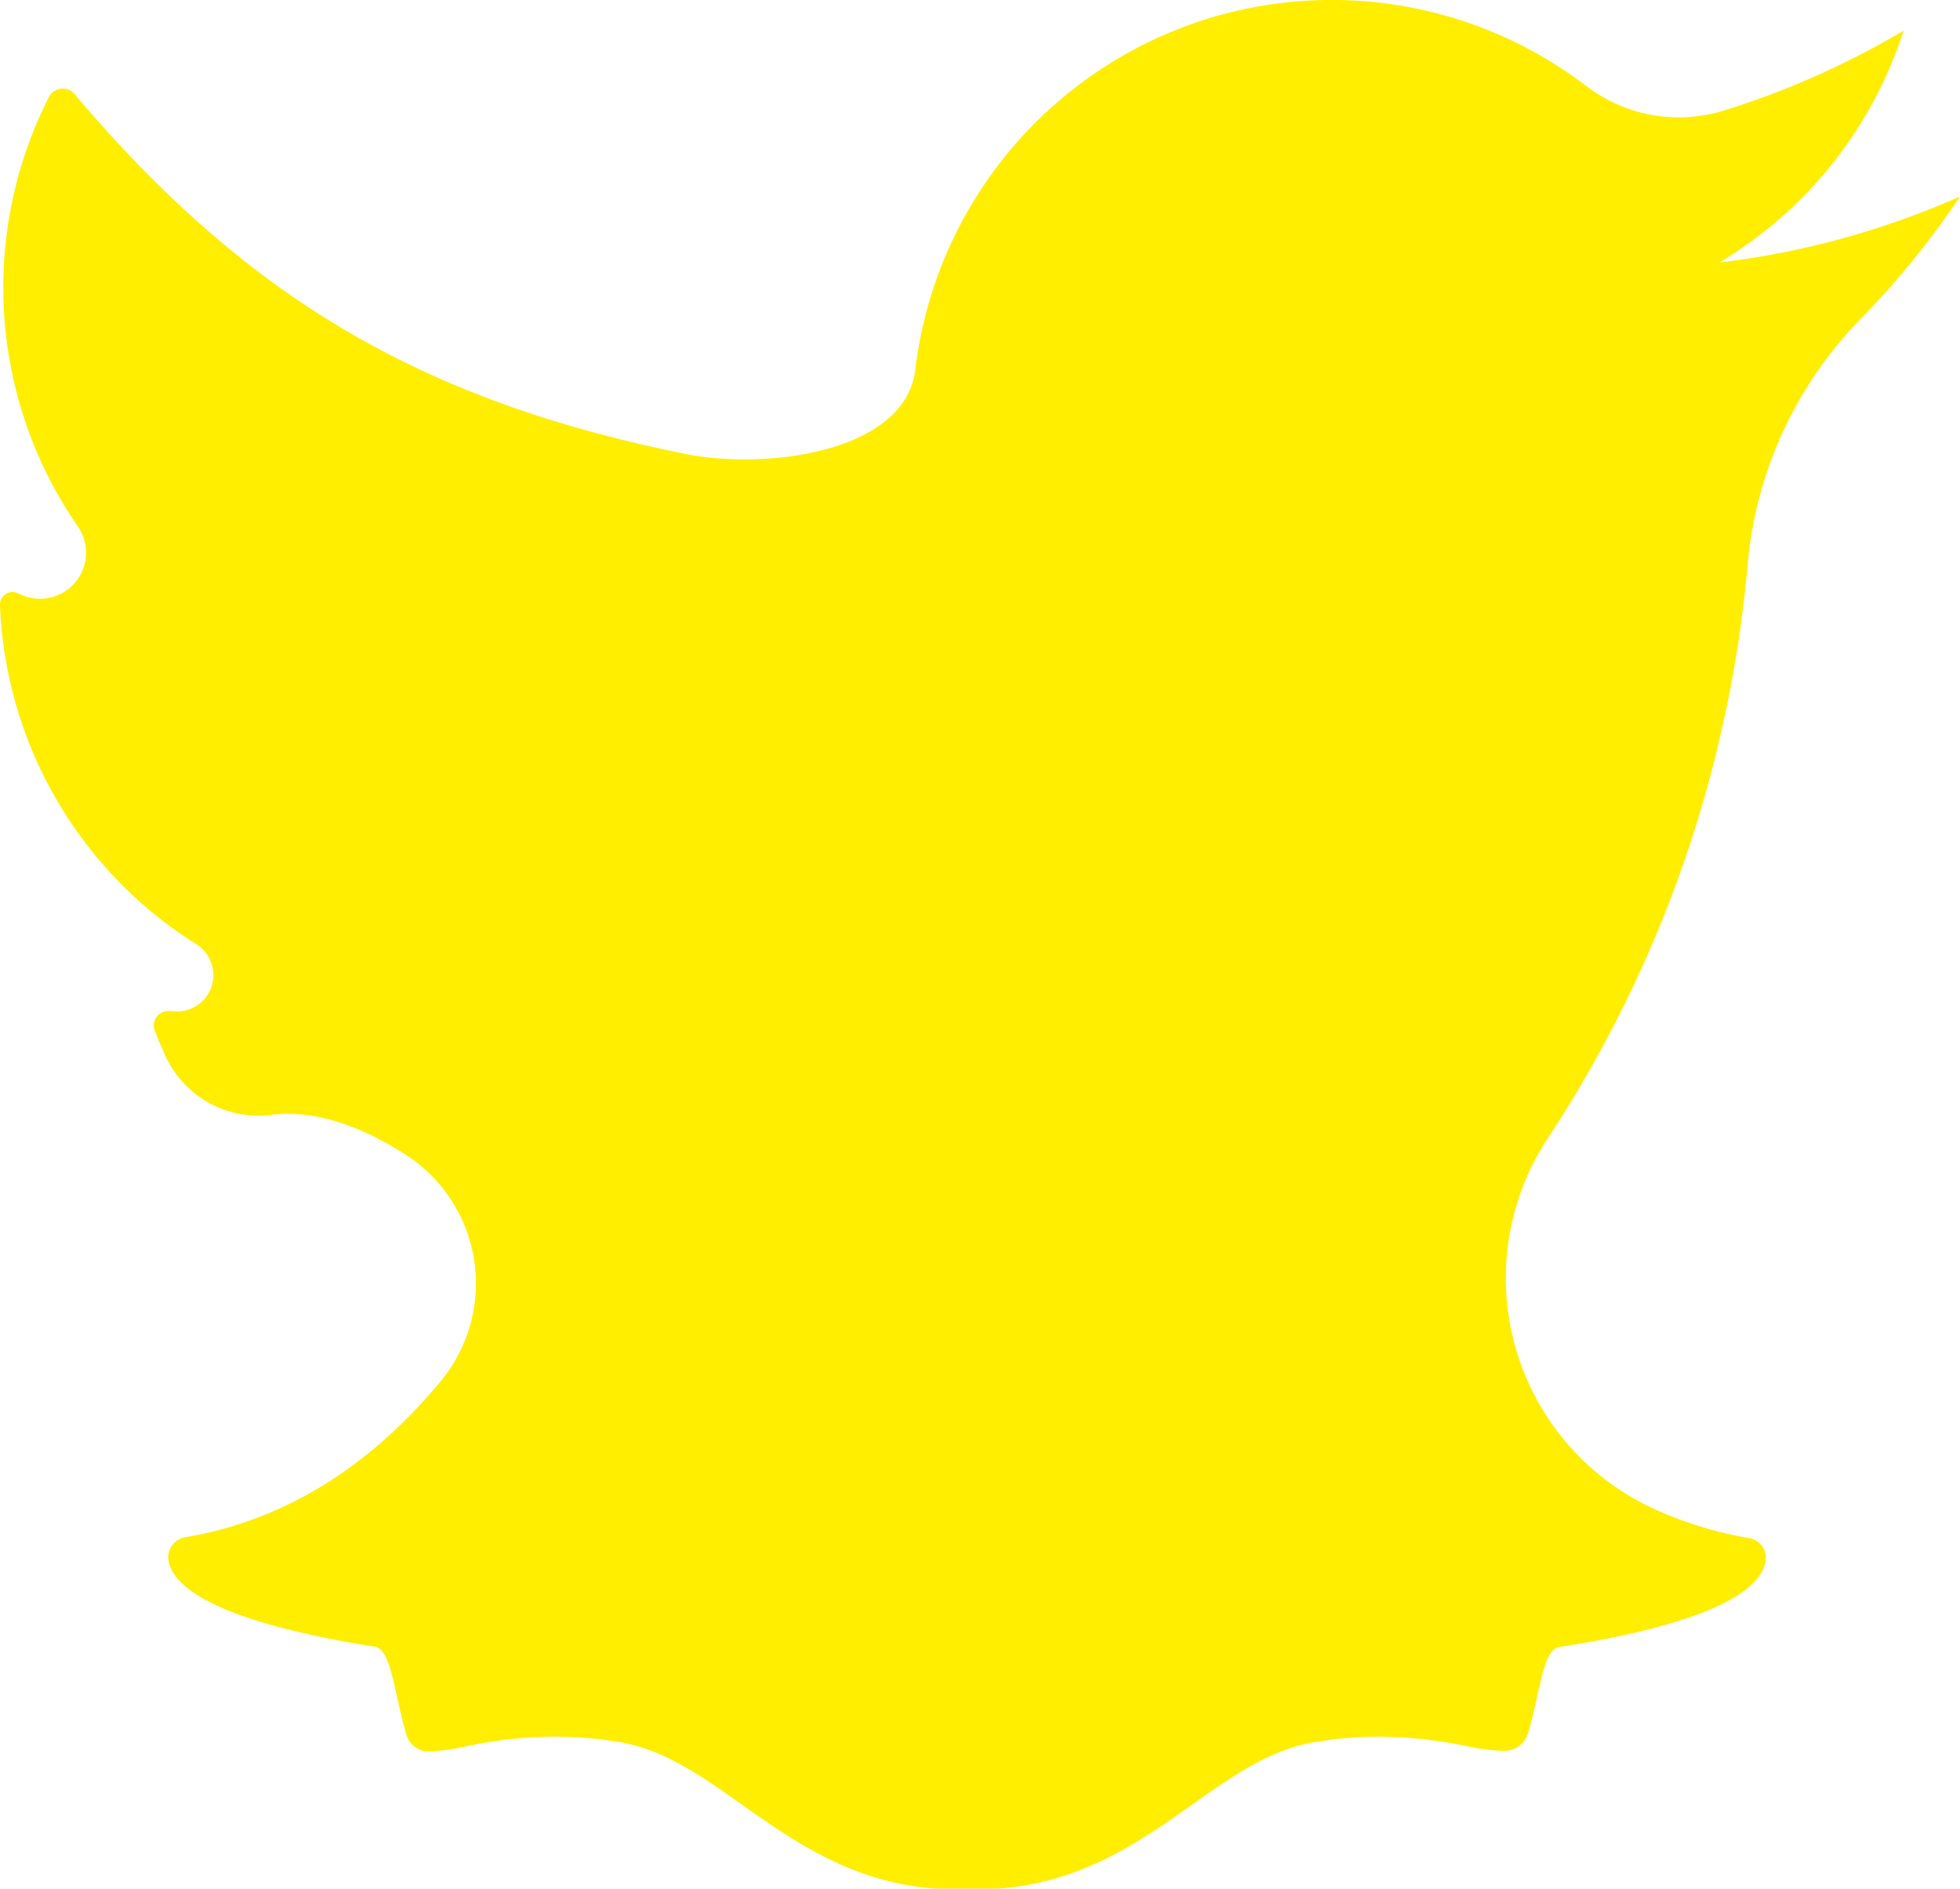 <svg xmlns="http://www.w3.org/2000/svg" viewBox="0 0 198.72 191.46" fill="#ffee00">
  <g id="Layer_2" data-name="Layer 2">
    <g id="Layer_1-2" data-name="Layer 1">
      <path
        d="M188.82,32.15a86.24,86.24,0,0,0,9.9-12.23,85,85,0,0,1-24.4,6.69A42.52,42.52,0,0,0,193,3.11a85.69,85.69,0,0,1-18.17,8.08A15.43,15.43,0,0,1,160.9,8.77a42.53,42.53,0,0,0-68.1,28.7c-1,8.36-15,10.2-23.28,8.55C42.37,40.55,24.81,29.9,7.56,9.54a1.57,1.57,0,0,0-2.6.3,42.59,42.59,0,0,0,2.9,43.48A4.67,4.67,0,0,1,2,60.22l-.18-.08A1.27,1.27,0,0,0,0,61.33,42.55,42.55,0,0,0,19.94,95.74a3.69,3.69,0,0,1-2.49,6.76l-.2,0a1.46,1.46,0,0,0-1.55,2c.38,1,.79,1.93,1.23,2.86A10.37,10.37,0,0,0,27.59,113c4.64-.54,9.37,1.38,13.46,4a15.52,15.52,0,0,1,3.64,23q-.3.38-.63.75c-7.21,8.41-15.72,13.48-25.28,15.08a2.08,2.08,0,0,0-1.73,2.09,3.34,3.34,0,0,0,.25,1c1.42,3.33,8.57,6.08,20.67,8,1.13.17,1.61,2,2.27,5,.26,1.21.54,2.46.92,3.76a2.36,2.36,0,0,0,2.58,1.85,20.8,20.8,0,0,0,3.45-.49,44.18,44.18,0,0,1,9.07-1,40.85,40.85,0,0,1,6.54.55c4.51.75,8.36,3.47,12.44,6.36,5.69,4,12.14,8.58,21.78,8.58q.42,0,.81,0c.34,0,.77,0,1.23,0,9.65,0,16.1-4.56,21.8-8.59,4.07-2.88,7.92-5.6,12.42-6.34a40,40,0,0,1,6.55-.56,45.76,45.76,0,0,1,9.07,1,19.24,19.24,0,0,0,3.45.44h.19a2.49,2.49,0,0,0,2.38-1.77c.38-1.28.66-2.51.93-3.76.66-3,1.13-4.84,2.27-5,12.1-1.87,19.25-4.62,20.66-7.93a3,3,0,0,0,.25-1,2,2,0,0,0-1.71-2.11,38.38,38.38,0,0,1-10.24-3.25,25.73,25.73,0,0,1-10.16-37.26A126,126,0,0,0,177.21,57,40.76,40.76,0,0,1,188.82,32.15Z" />
    </g>
  </g>
</svg>